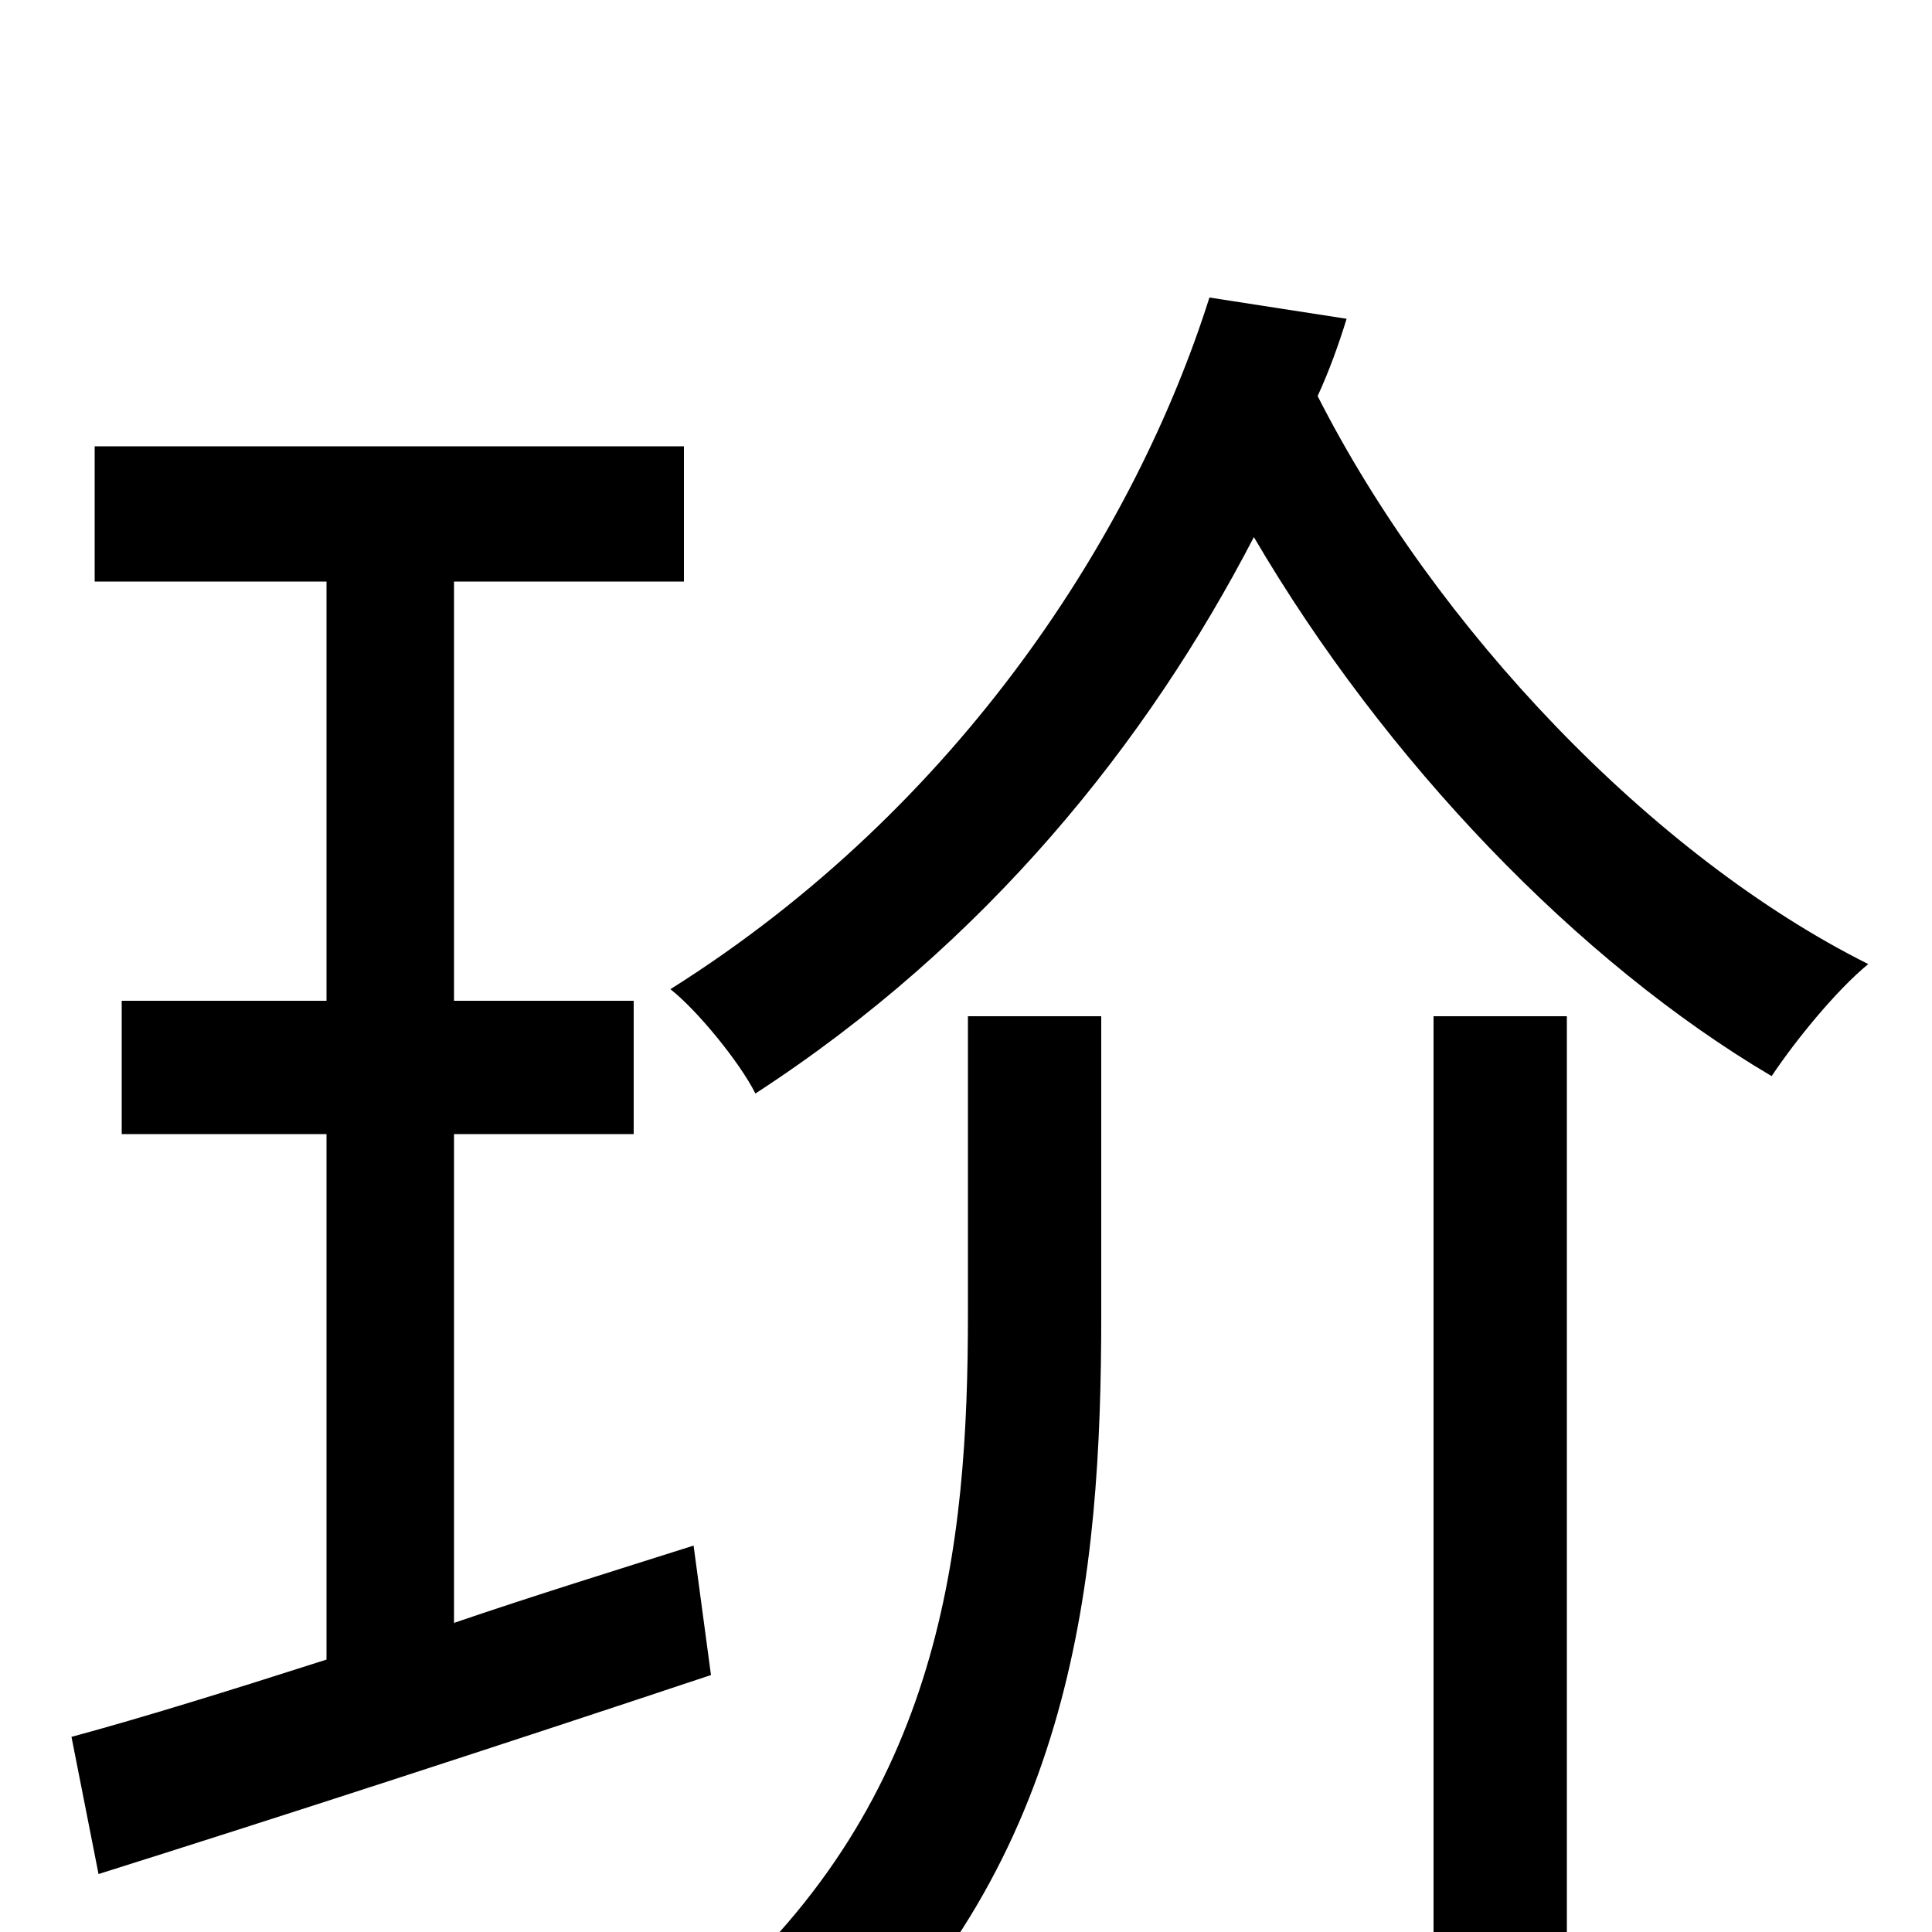 <svg xmlns="http://www.w3.org/2000/svg" viewBox="0 -1000 1000 1000">
	<path fill="#000000" d="M359 -200C318 -187 276 -174 235 -160V-413H328V-482H235V-699H354V-769H49V-699H169V-482H63V-413H169V-141C119 -125 74 -111 37 -101L51 -30C140 -58 257 -96 368 -133ZM501 -320C501 -200 488 -69 367 36C387 46 416 64 431 78C556 -37 570 -184 570 -319V-474H501ZM742 76H811V-474H742ZM626 -846C588 -726 498 -583 347 -488C361 -477 383 -450 391 -434C511 -512 594 -616 649 -722C717 -606 817 -502 917 -443C929 -461 950 -487 967 -501C855 -557 743 -675 682 -795C688 -808 693 -822 697 -835Z"/>
</svg>
